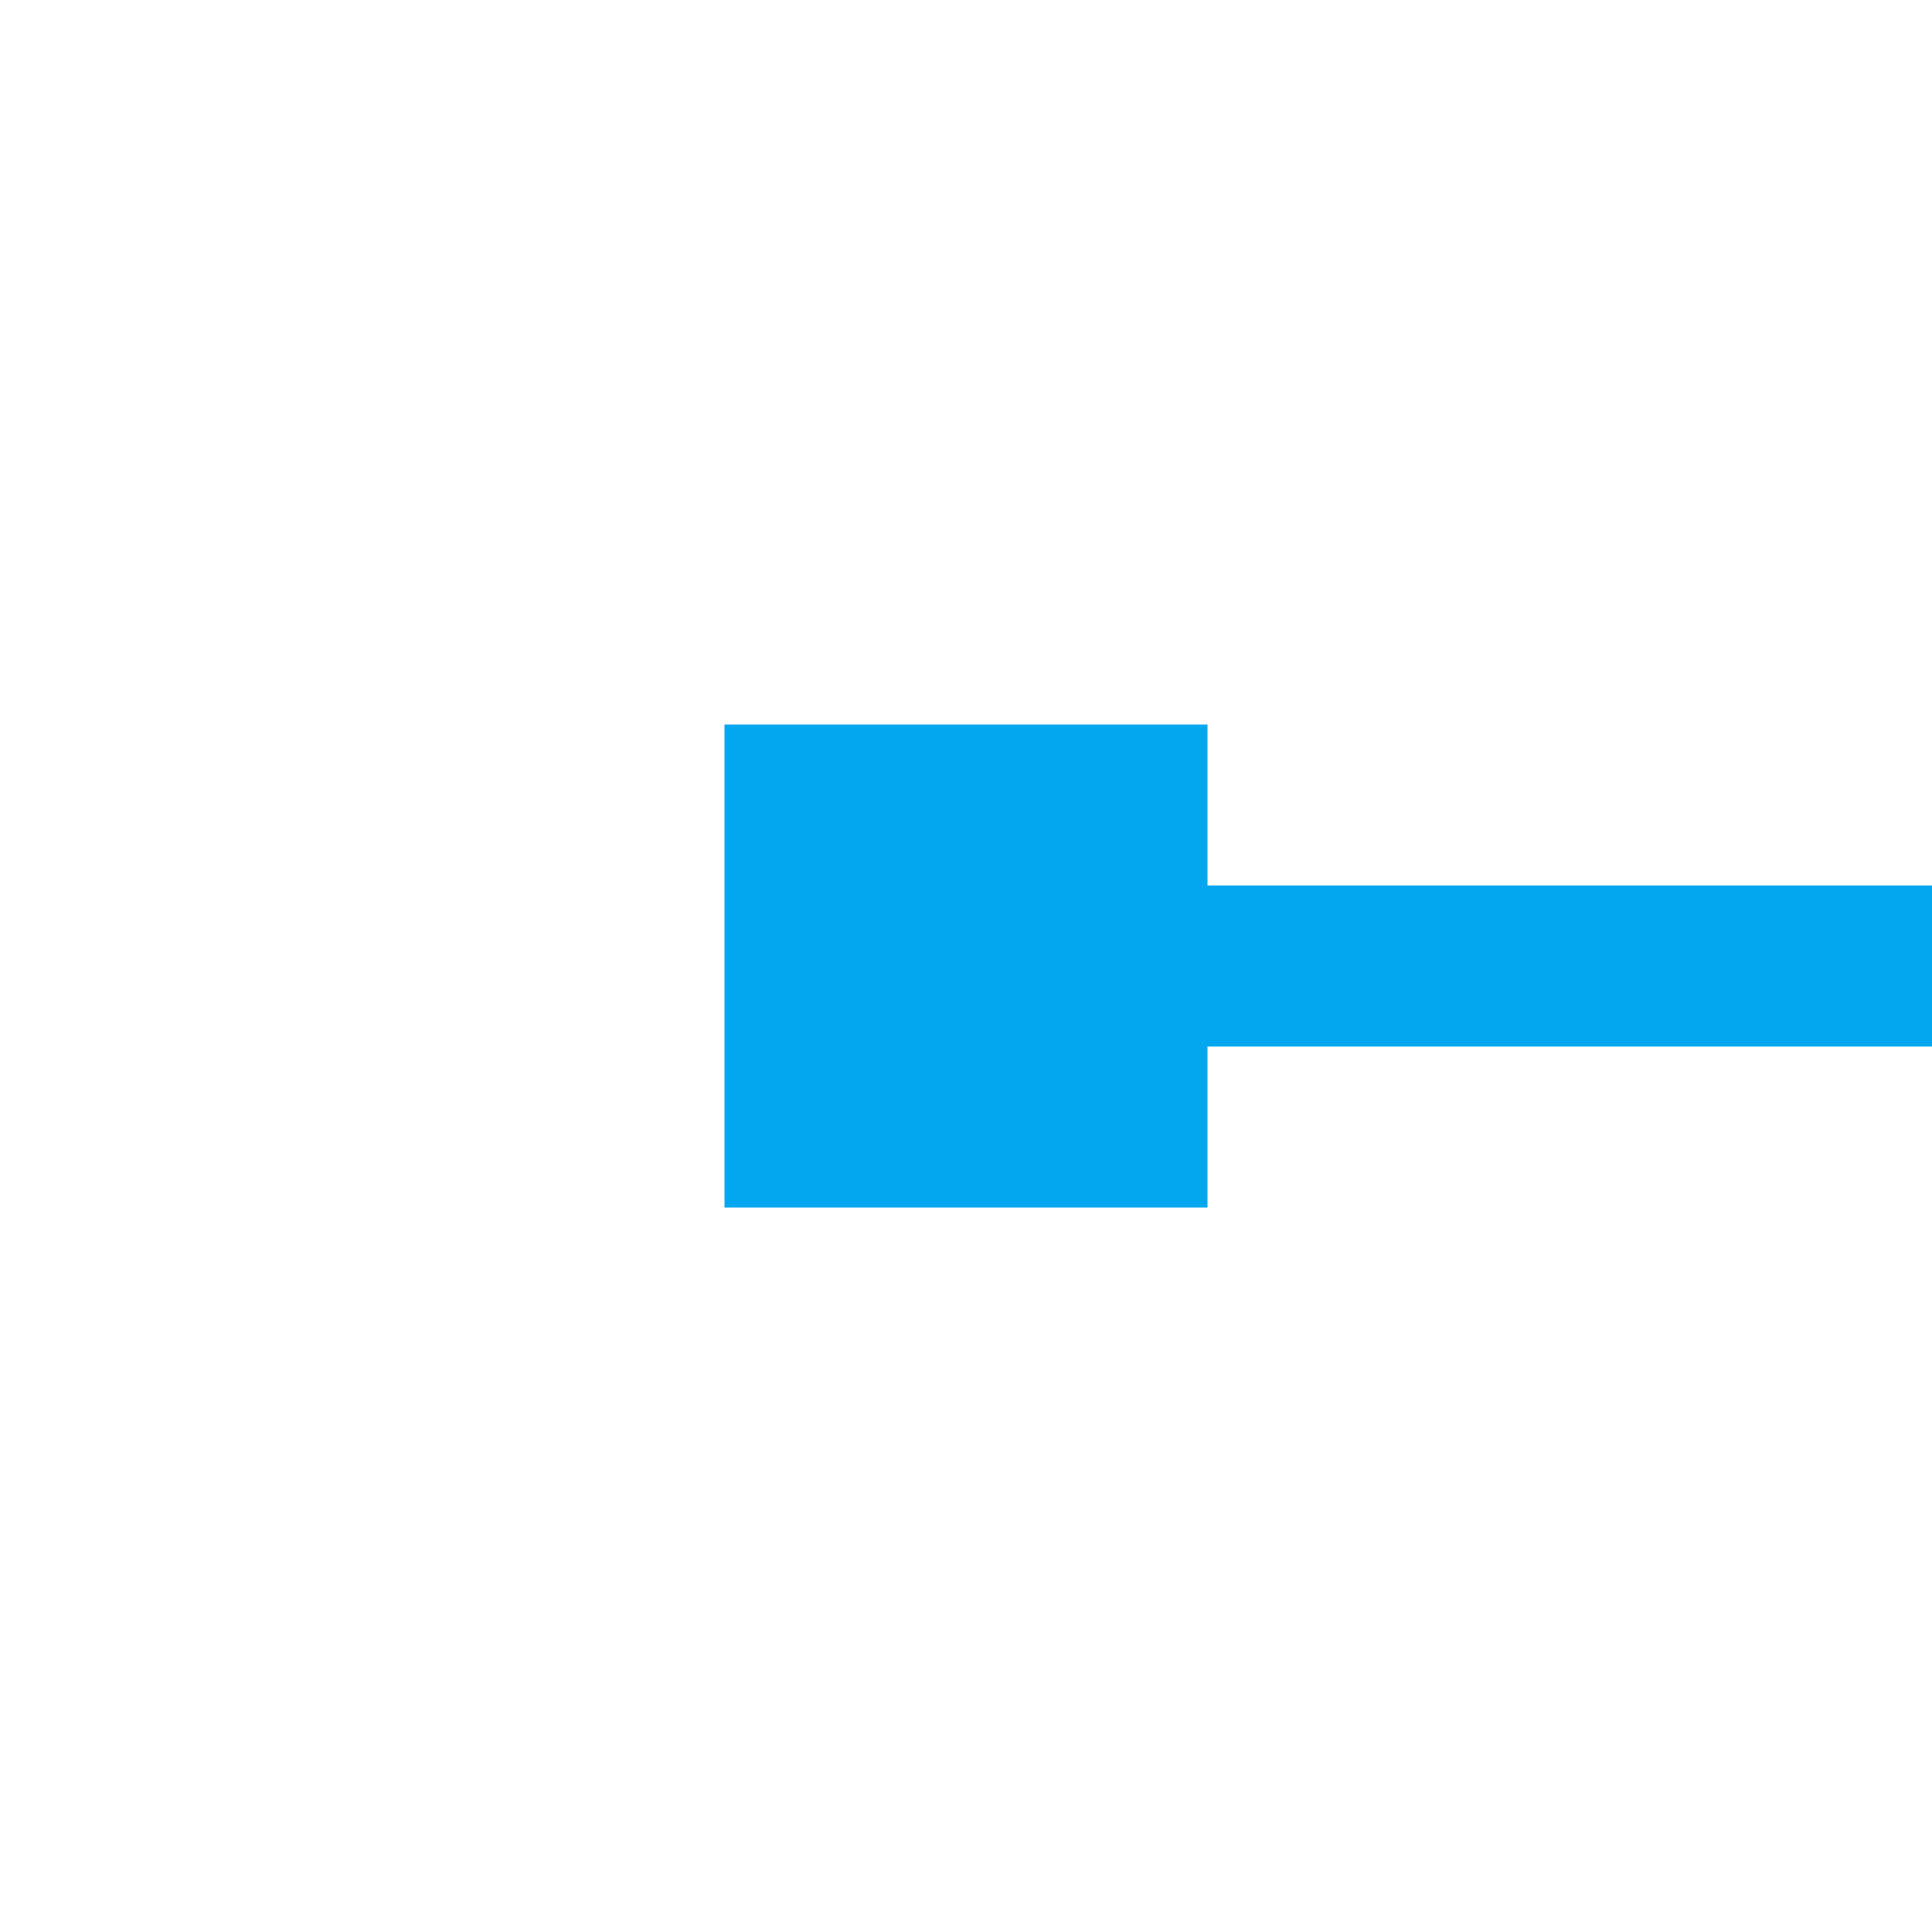﻿<?xml version="1.0" encoding="utf-8"?>
<svg version="1.1" xmlns:xlink="http://www.w3.org/1999/xlink" width="24px" height="24px" preserveAspectRatio="xMinYMid meet" viewBox="2154 1447  24 22" xmlns="http://www.w3.org/2000/svg">
  <g transform="matrix(0 1 -1 0 3624 -708 )">
    <path d="M 2173.6 1126  L 2166 1119  L 2158.4 1126  L 2173.6 1126  Z M 2169 1455  L 2163 1455  L 2163 1461  L 2169 1461  L 2169 1455  Z " fill-rule="nonzero" fill="#02a7f0" stroke="none" />
    <path d="M 2166 1125  L 2166 1459  " stroke-width="2" stroke="#02a7f0" fill="none" />
  </g>
</svg>